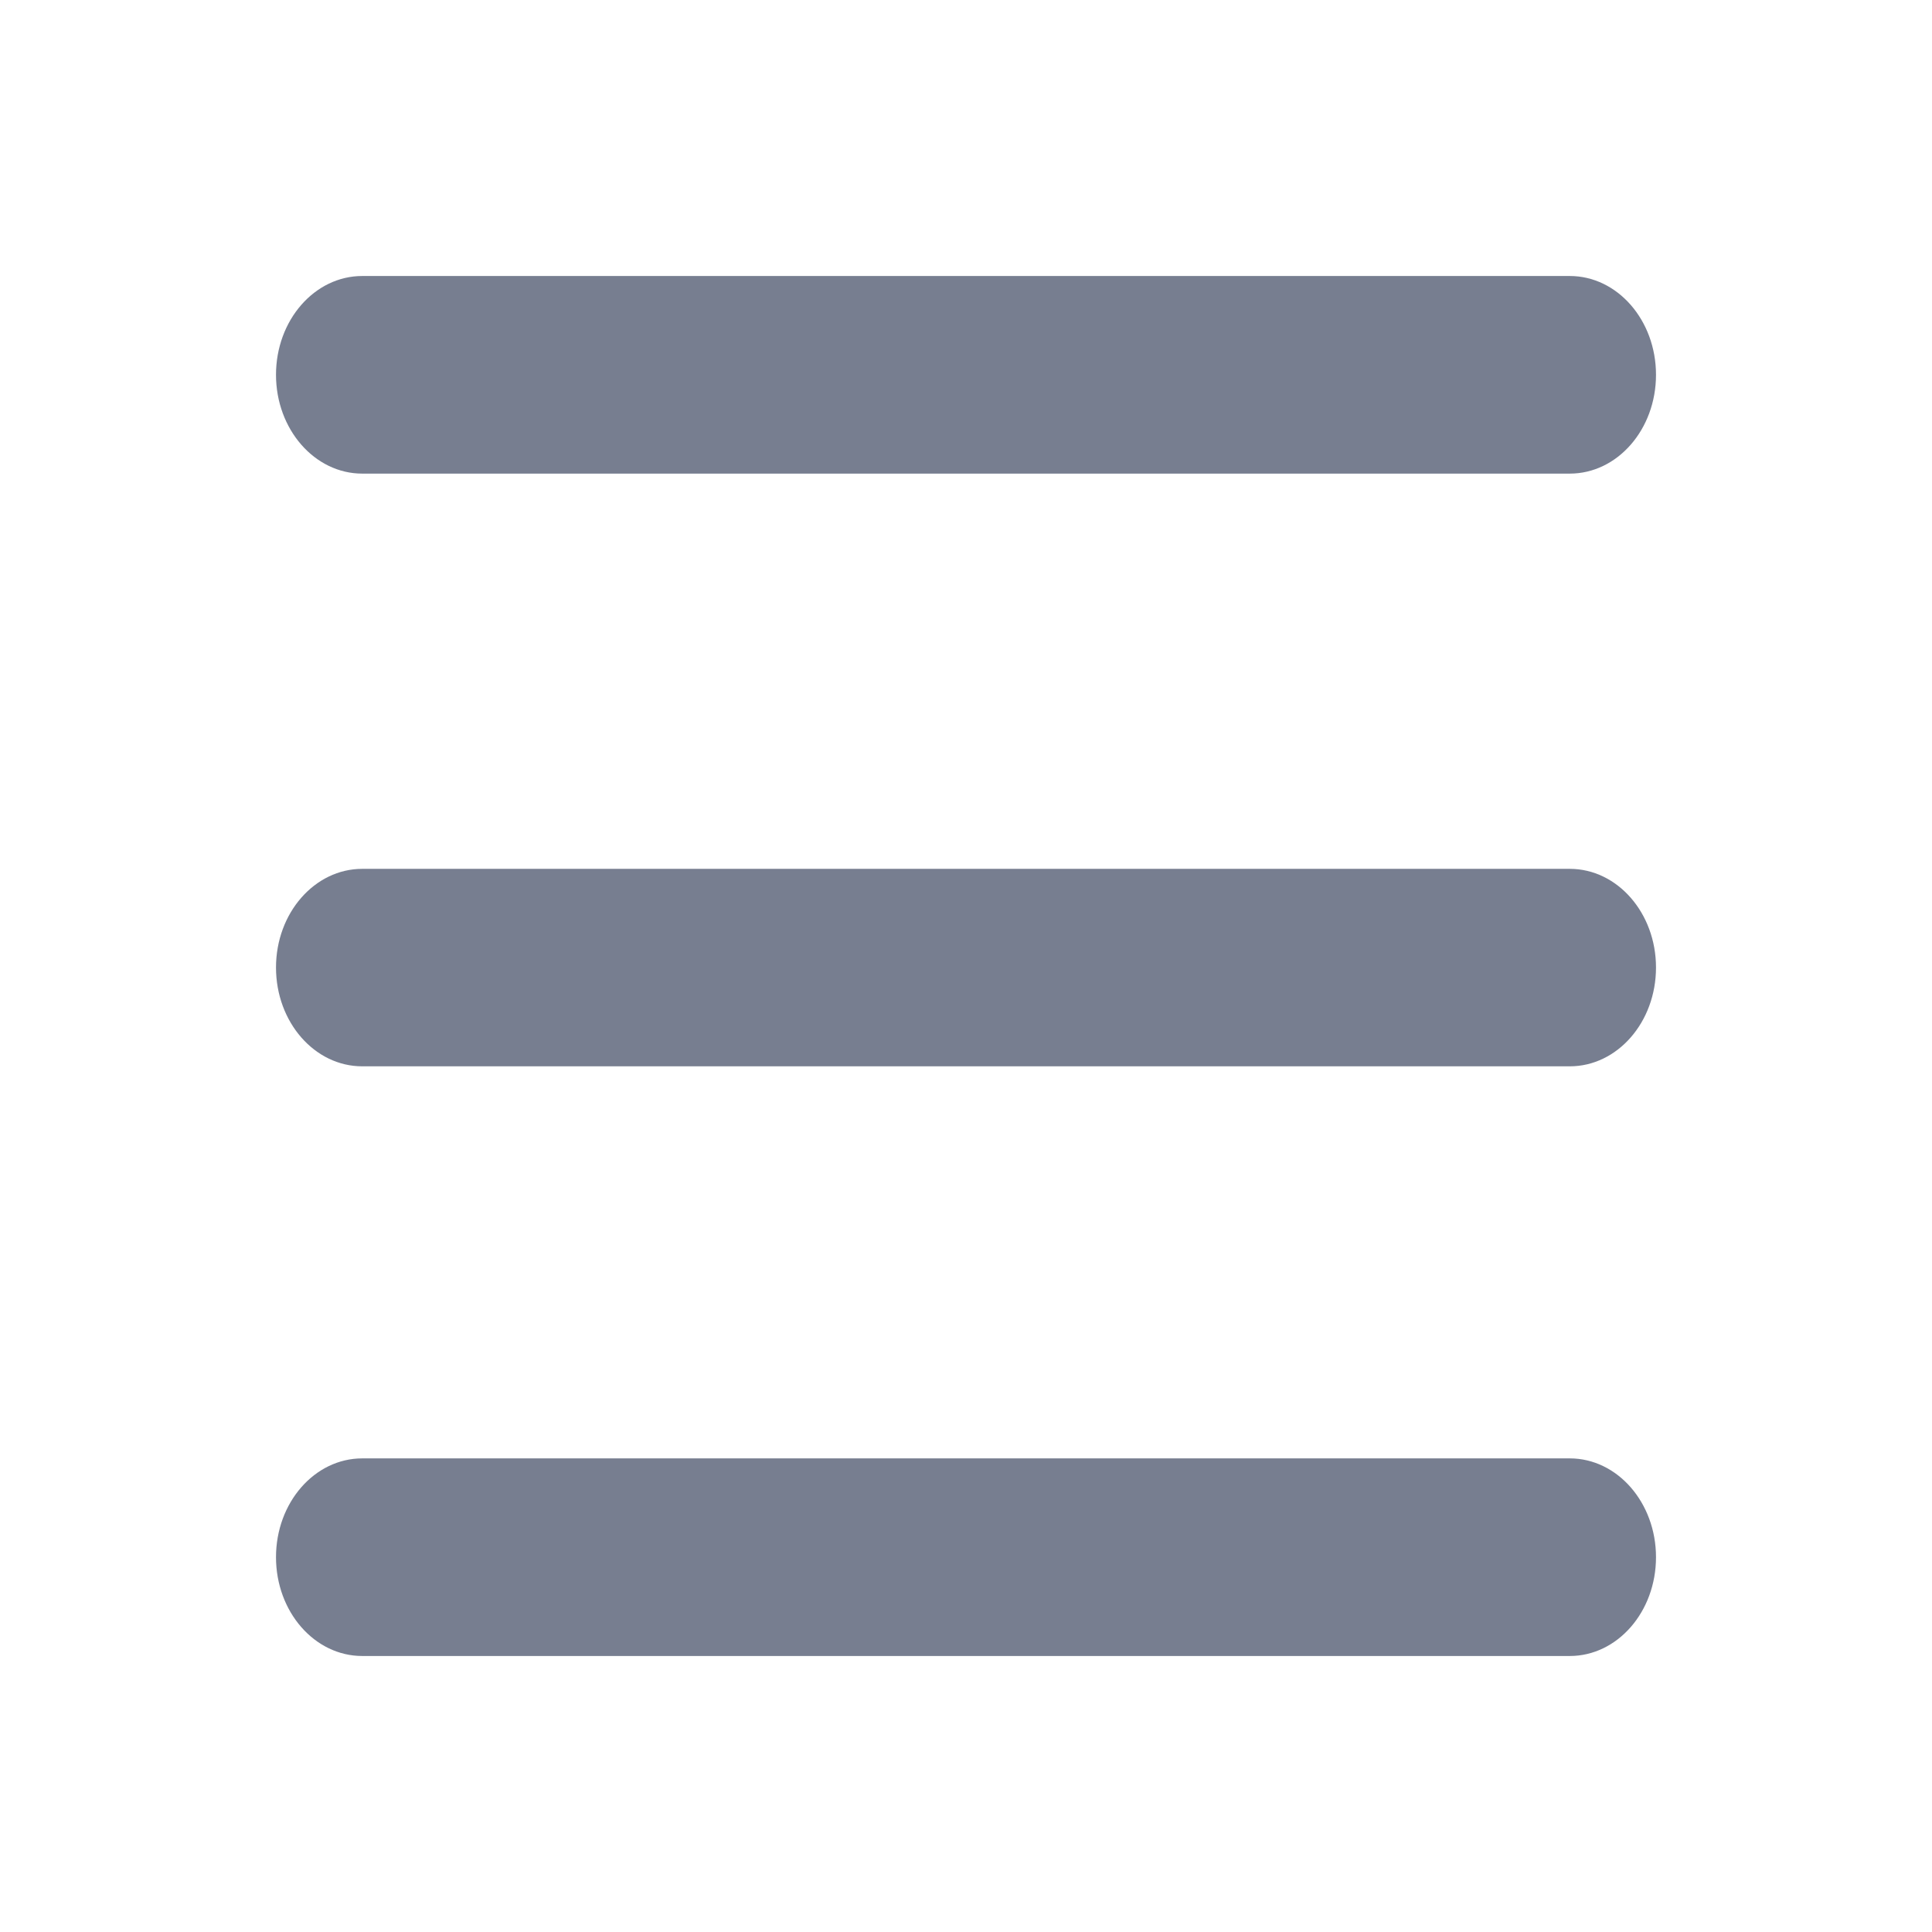 <svg xmlns="http://www.w3.org/2000/svg" width="14" height="14" fill="none" viewBox="0 0 14 14">
  <path fill="#777E90" d="M2.625 2C2.28 2 2 2.32 2 2.716c0 .395.28.716.625.716h8.75c.345 0 .625-.32.625-.716C12 2.32 11.72 2 11.375 2h-8.75zM2.625 6.296c-.345 0-.625.32-.625.715 0 .396.28.716.625.716h8.75c.345 0 .625-.32.625-.716 0-.395-.28-.715-.625-.715h-8.75zM2.625 10.568c-.345 0-.625.32-.625.716 0 .396.28.716.625.716h8.75c.345 0 .625-.32.625-.716 0-.395-.28-.716-.625-.716h-8.75z"/>
</svg>
